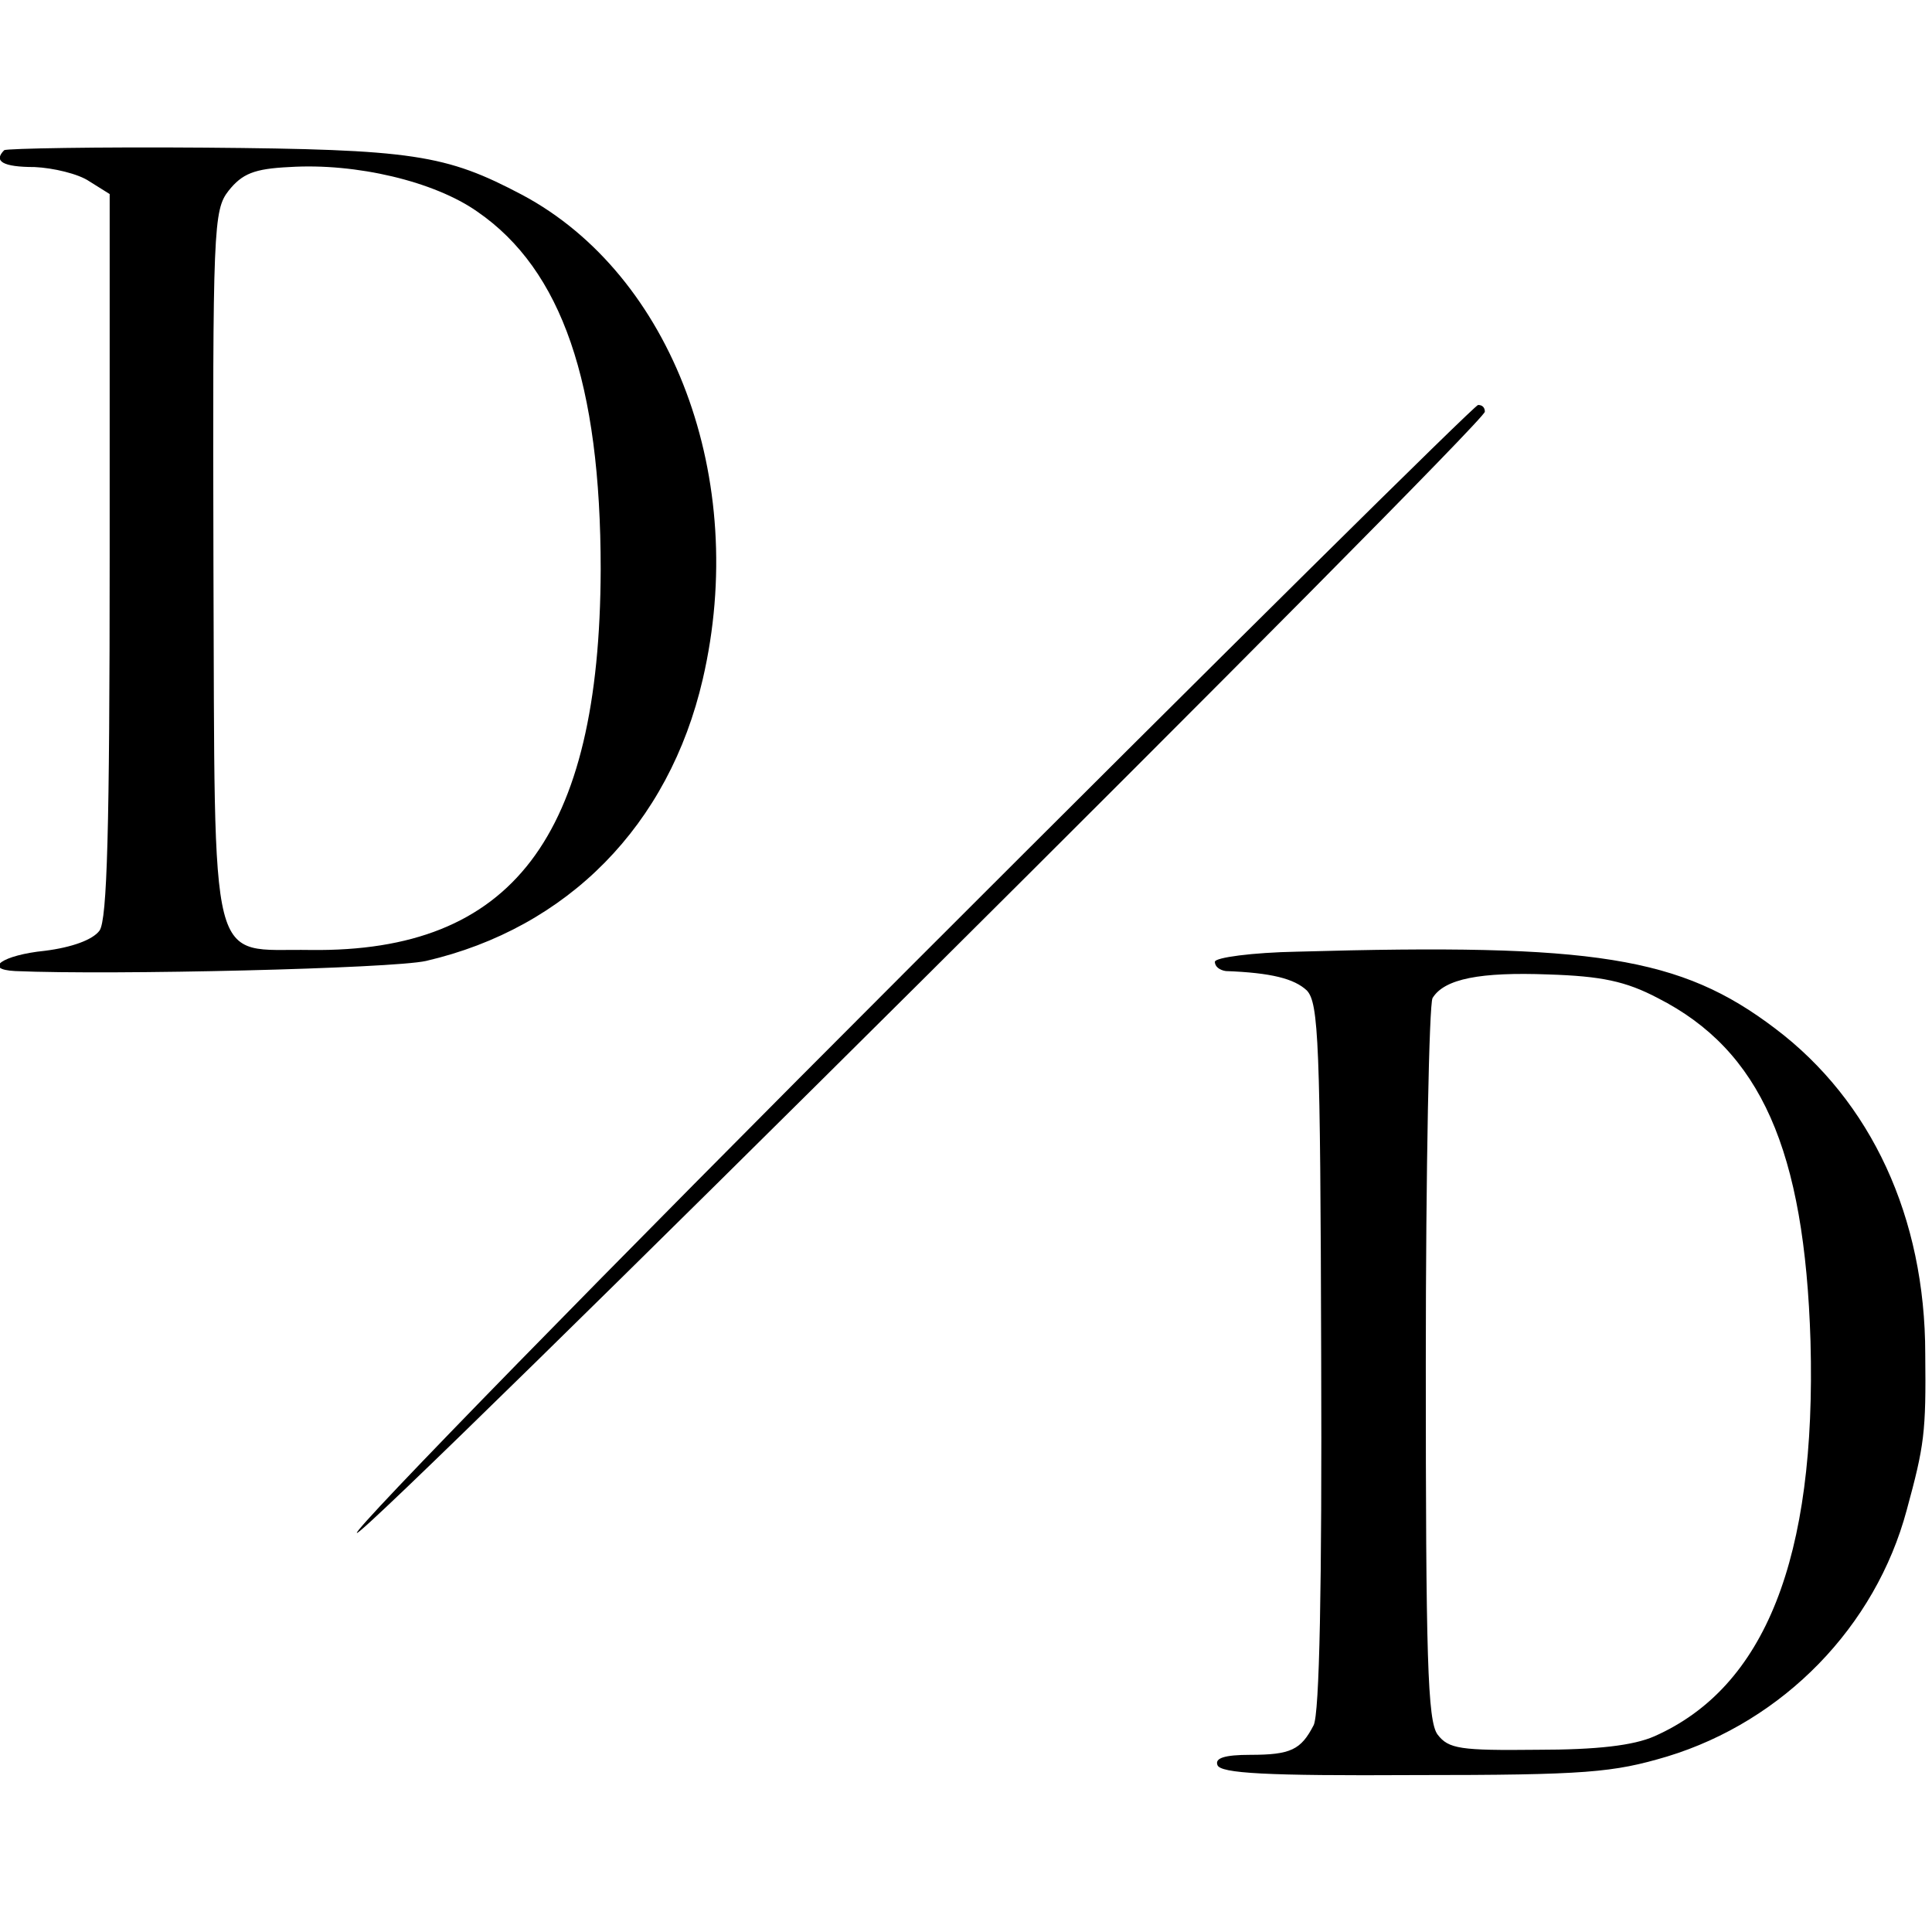 <?xml version="1.0" standalone="no"?>
<!DOCTYPE svg PUBLIC "-//W3C//DTD SVG 20010904//EN"
 "http://www.w3.org/TR/2001/REC-SVG-20010904/DTD/svg10.dtd">
<svg version="1.0" xmlns="http://www.w3.org/2000/svg"
 width="229pt" height="229pt" viewBox="0 0 229 229"
 preserveAspectRatio="xMidYMid meet">
<g transform="translate(0,229) scale(0.1,-0.1)"
fill="#000000" stroke="none">
<path d="M5 2112 c-13 -13 -2 -20 36 -20 22 -1 52 -8 65 -17 l24 -15 0 -428
c0 -327 -3 -432 -12 -445 -8 -11 -33 -20 -65 -24 -50 -5 -74 -22 -35 -24 116
-5 447 3 487 12 168 39 288 161 328 334 55 237 -36 479 -214 574 -91 48 -129
54 -376 56 -128 1 -235 -1 -238 -3z m561 -73 c100 -69 146 -203 146 -424 -1
-317 -105 -454 -344 -451 -122 2 -113 -36 -115 456 -1 401 0 421 18 444 16 20
30 26 72 28 79 5 172 -17 223 -53z"/>
<path d="M1080 1145 c-365 -365 -661 -668 -657 -672 8 -7 1337 1315 1337 1329
0 5 -3 8 -8 8 -4 0 -306 -299 -672 -665z"/>
<path d="M1538 1162 c-54 -1 -98 -7 -98 -12 0 -6 6 -10 13 -11 54 -2 81 -9 96
-23 14 -15 16 -61 17 -434 1 -272 -2 -424 -9 -437 -15 -29 -27 -35 -75 -35
-31 0 -42 -4 -39 -12 3 -10 58 -13 233 -12 205 0 236 3 300 22 138 42 247 154
284 292 21 77 23 92 22 185 0 162 -64 300 -178 386 -112 85 -214 101 -566 91z
m427 -55 c122 -62 174 -180 181 -407 7 -257 -54 -410 -185 -468 -25 -11 -68
-16 -139 -16 -91 -1 -105 1 -118 18 -12 16 -14 92 -14 440 0 232 4 426 8 433
14 23 57 31 137 28 63 -2 92 -8 130 -28z"/>
</g>
</svg>
